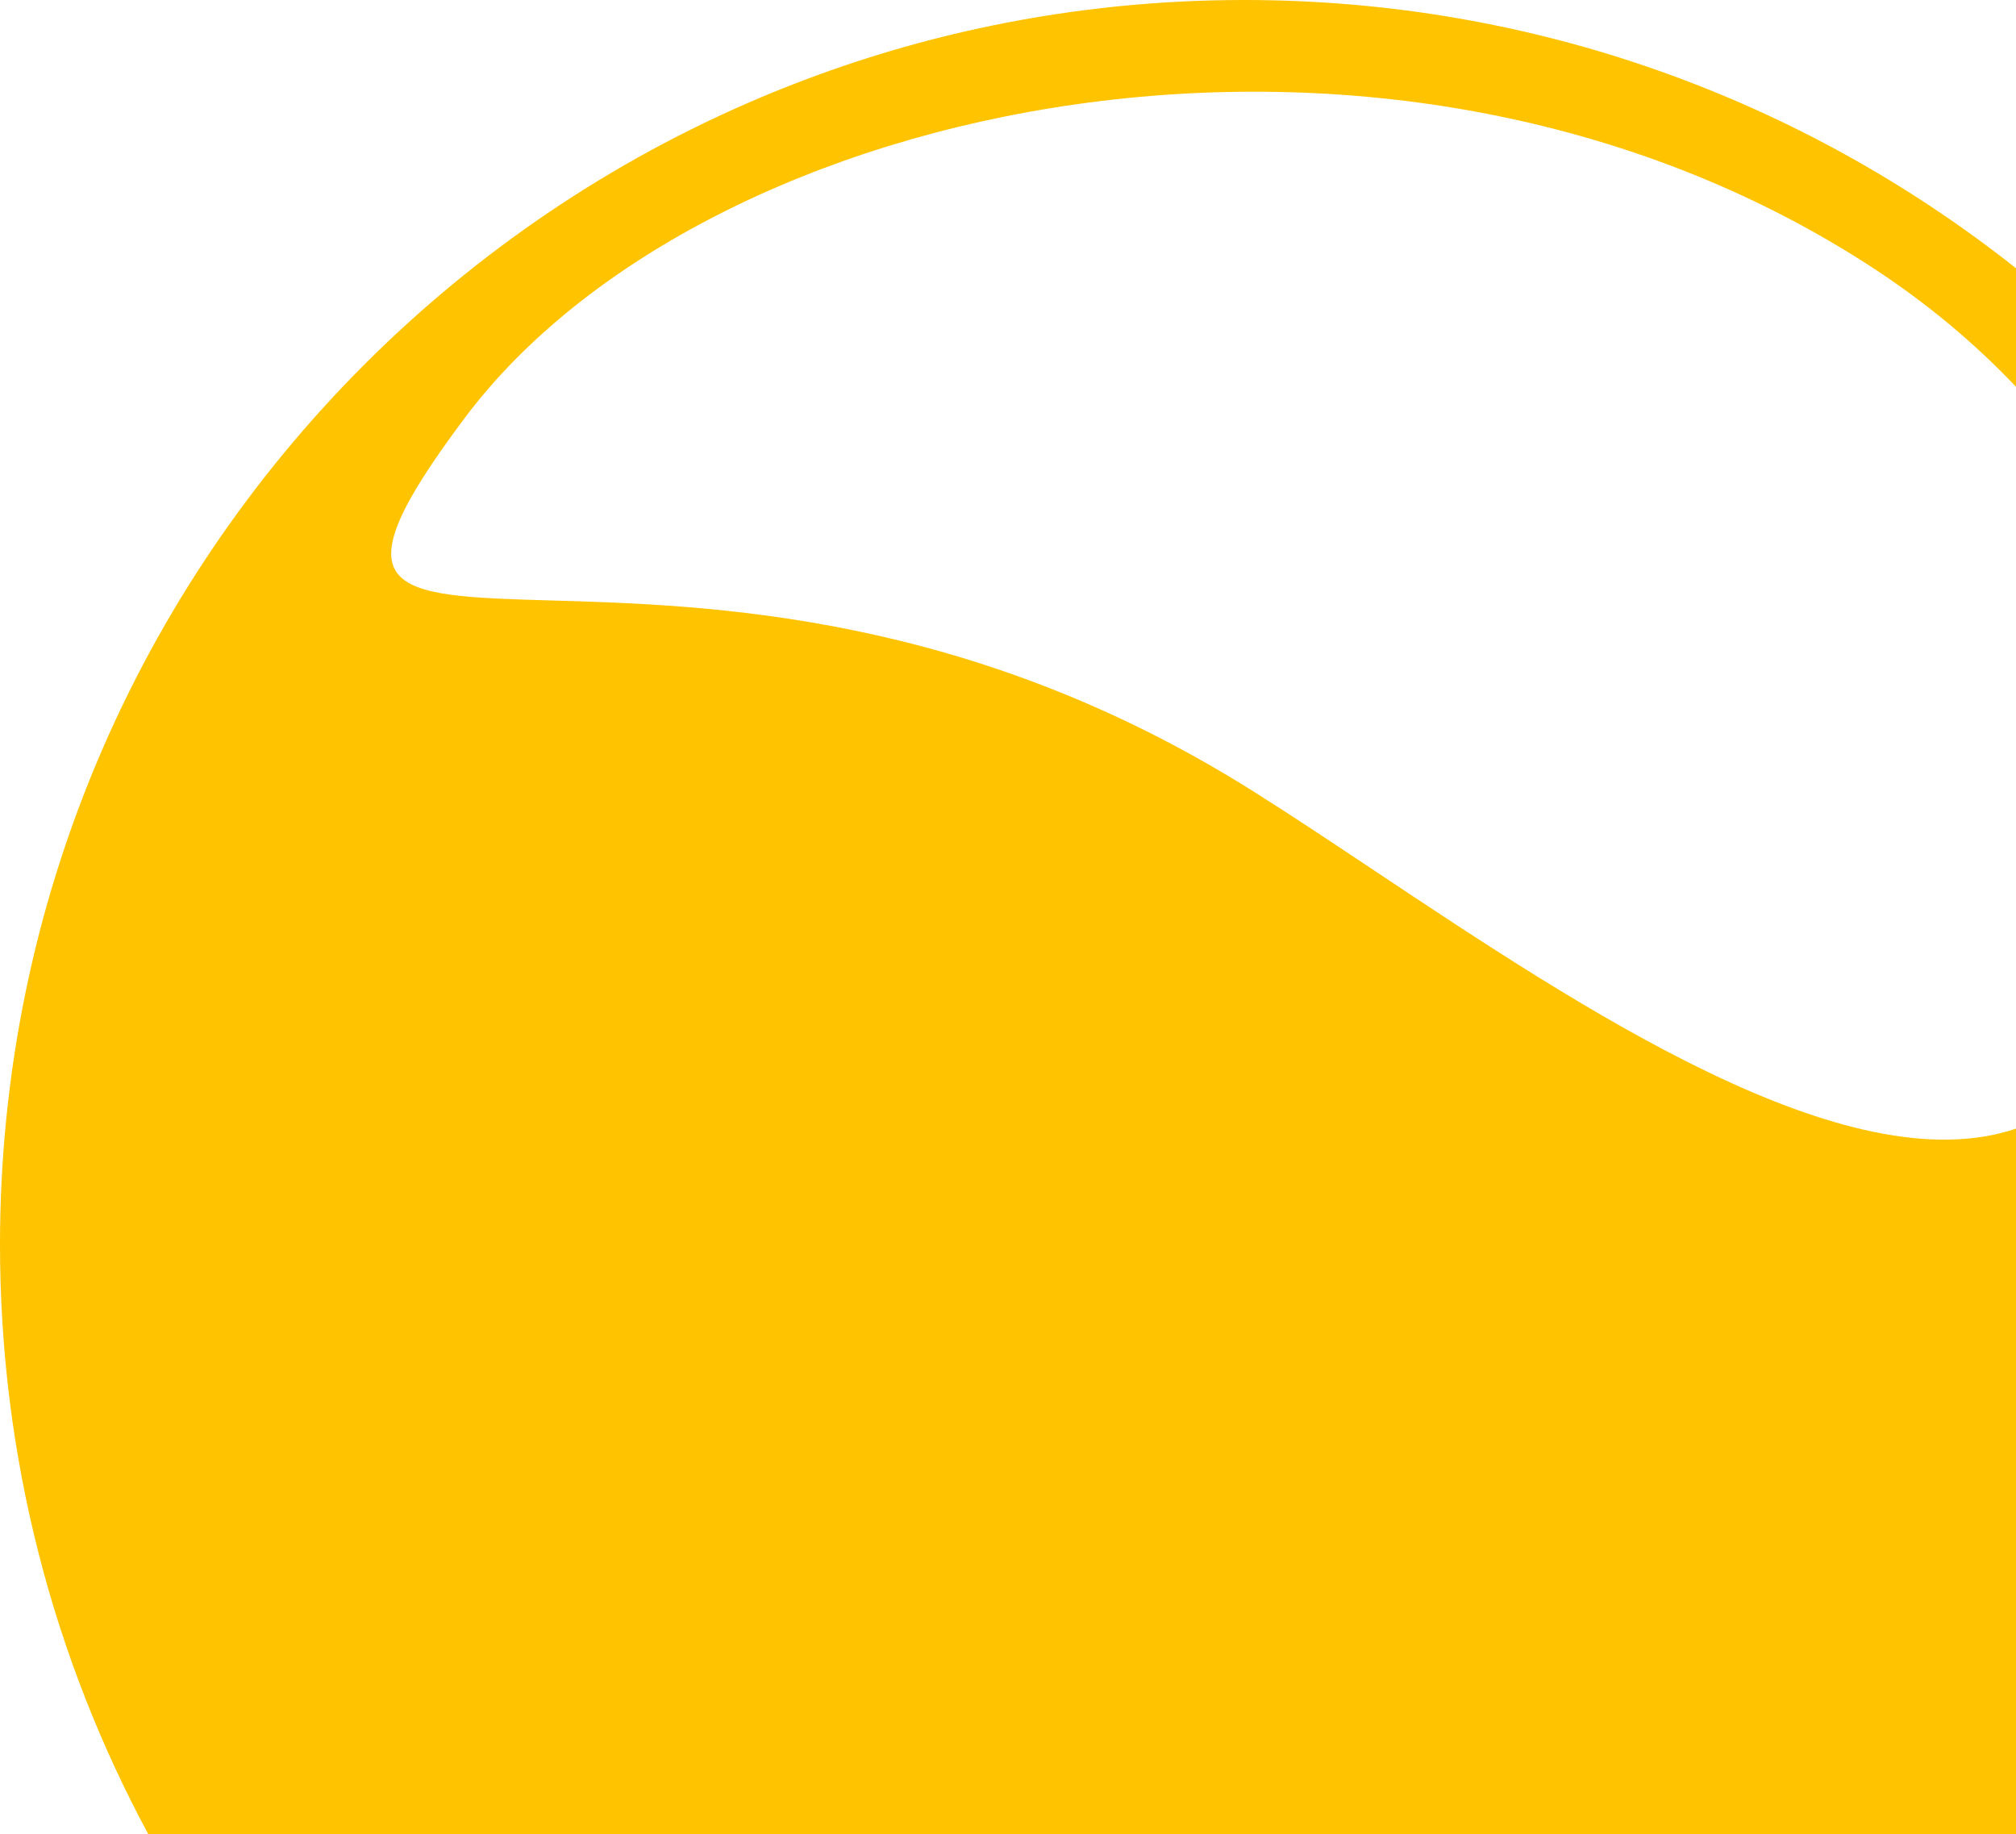 <svg xmlns="http://www.w3.org/2000/svg" width="155" height="141" viewBox="0 0 155 141" fill="none">
<path fill-rule="evenodd" clip-rule="evenodd" d="M155 20.621C138.693 7.709 118.079 0 95.664 0C42.828 0 0 42.828 0 95.67C0 112.071 4.127 127.509 11.4 141H155V86.764C142.026 91.142 121.766 77.649 105.556 66.852C102.251 64.651 99.115 62.562 96.243 60.76C74.472 47.094 54.501 46.512 42.321 46.158C29.891 45.796 25.576 45.671 35.741 32.118C54.258 7.427 106.742 -3.623 143.864 20.507C148.122 23.274 151.834 26.39 155 29.735V20.621Z" fill="#FFC300"/>
</svg>
